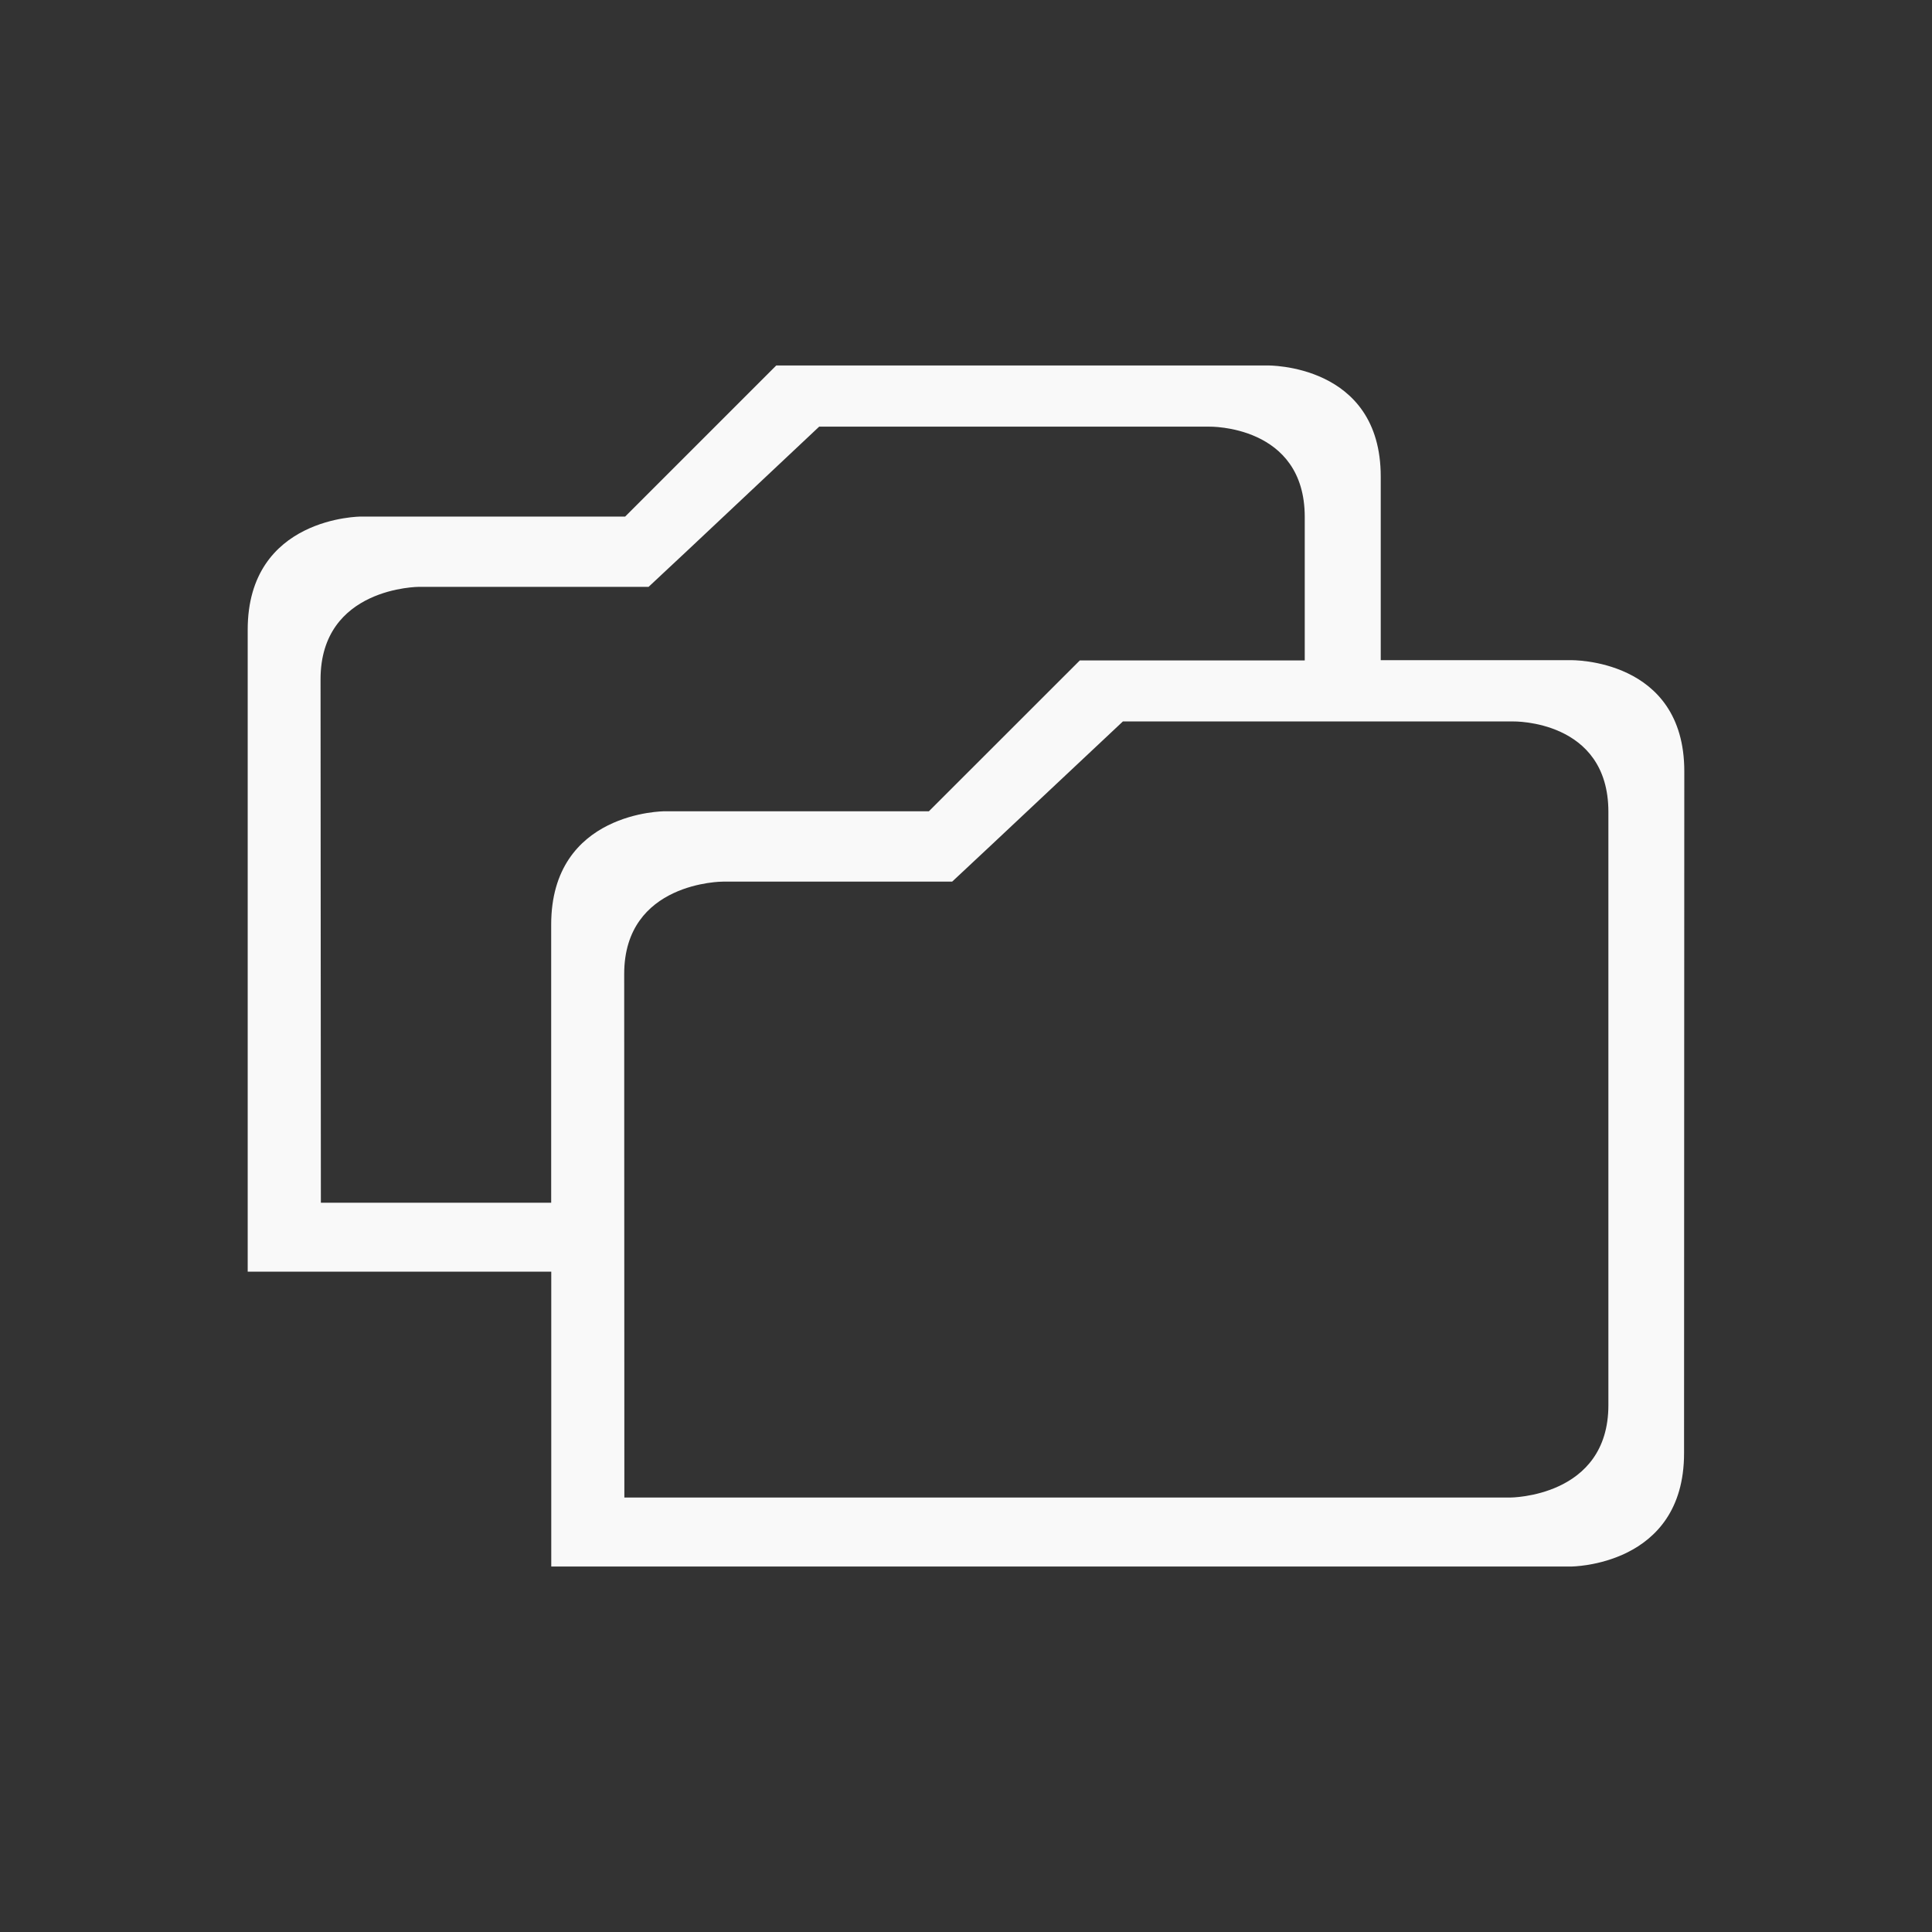 <svg xmlns="http://www.w3.org/2000/svg" viewBox="0 0 24 24" id="svg6">
  <rect x="0" y="0" width="24" height="24" fill="#333333" stroke="none"/>
  <defs id="defs3051">
    <style id="current-color-scheme">
      .ColorScheme-Text {
        color:#f9f9f9;
      }
      .ColorScheme-Highlight {
        color:#E0DFD8;
	  </style>
	</defs>
  <path style="fill:currentColor;fill-opacity:1;stroke:none"
     d="M 9.643,4.54 7.766,6.417 H 4.484 c 0,0 -1.407,0 -1.407,1.406 v 7.974 h 3.771 v 3.663 h 12.666 c 0,0 1.406,0 1.406,-1.407 l 0.003,-8.472 c 0,-1.408 -1.409,-1.38 -1.409,-1.38 H 17.152 V 5.92 c 0,-1.407 -1.41,-1.38 -1.41,-1.38 z m 0.533,0.76 h 4.846 c 0,0 1.186,-0.025 1.186,1.122 v 1.782 h -2.794 l -1.875,1.874 H 8.254 c 0,0 -1.407,0 -1.407,1.408 v 3.455 H 3.986 L 3.982,8.438 C 3.982,7.29 5.206,7.29 5.206,7.29 H 8.057 L 8.55,6.829 Z m 3.773,3.662 h 4.846 c 0,0 1.185,-0.026 1.185,1.123 v 7.37 c 0,1.148 -1.221,1.148 -1.221,1.148 H 7.756 L 7.754,12.099 c 0,-1.147 1.224,-1.147 1.224,-1.147 h 2.85 l 0.493,-0.461 z"
  	 class="ColorScheme-Text" />
</svg>
